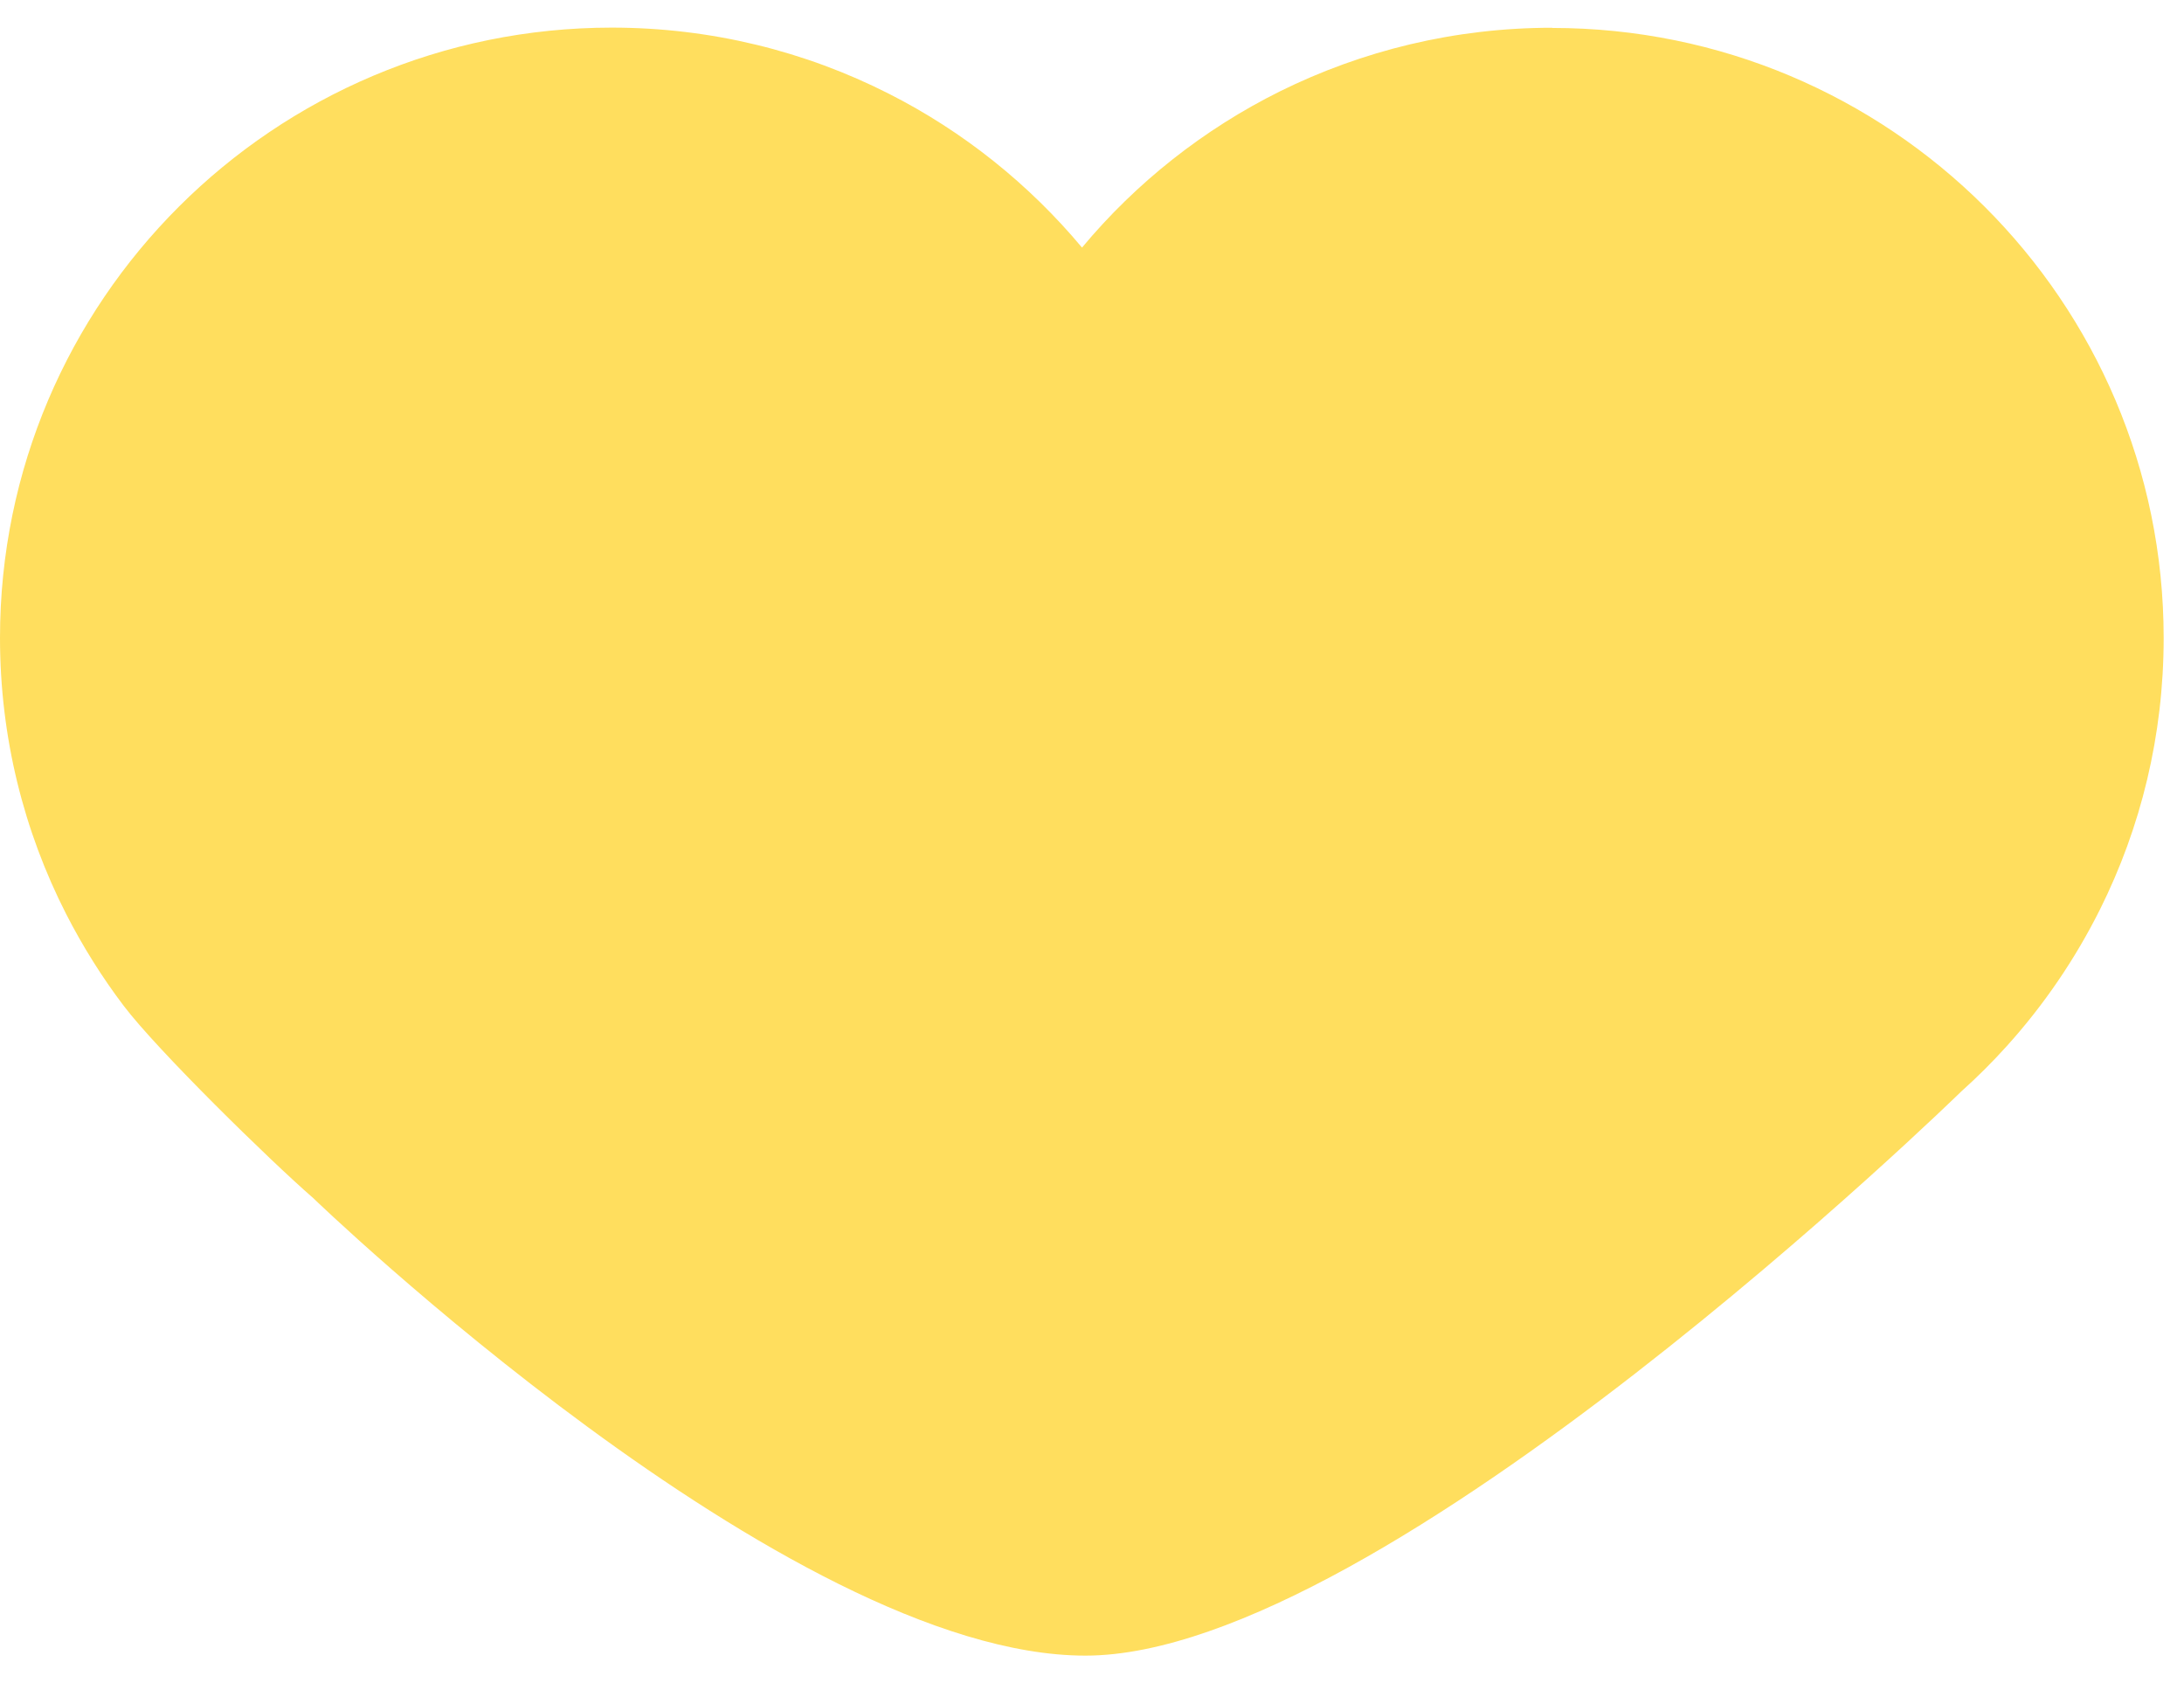 <svg width="61" height="47" viewBox="0 0 61 47" fill="none" xmlns="http://www.w3.org/2000/svg">
<path d="M43.353 0.775C40.62 0.775 38.042 1.417 35.751 2.55C33.616 3.61 31.731 5.102 30.221 6.913C28.738 5.139 26.904 3.669 24.818 2.613C22.496 1.435 19.867 0.771 17.084 0.771C7.648 0.775 0 8.401 0 17.81C0 20.586 0.666 23.207 1.848 25.523C2.309 26.423 2.847 27.283 3.454 28.084C4.403 29.335 7.524 32.389 8.747 33.453C8.747 33.453 21.989 46.23 30.317 46.23C38.644 46.23 54.779 30.477 54.779 30.477C55.226 30.077 55.65 29.654 56.052 29.208C57.083 28.066 57.959 26.783 58.653 25.395C59.794 23.111 60.432 20.54 60.432 17.815C60.432 8.405 52.785 0.78 43.349 0.78L43.353 0.775Z" fill="#FFDE5E"/>
</svg>

